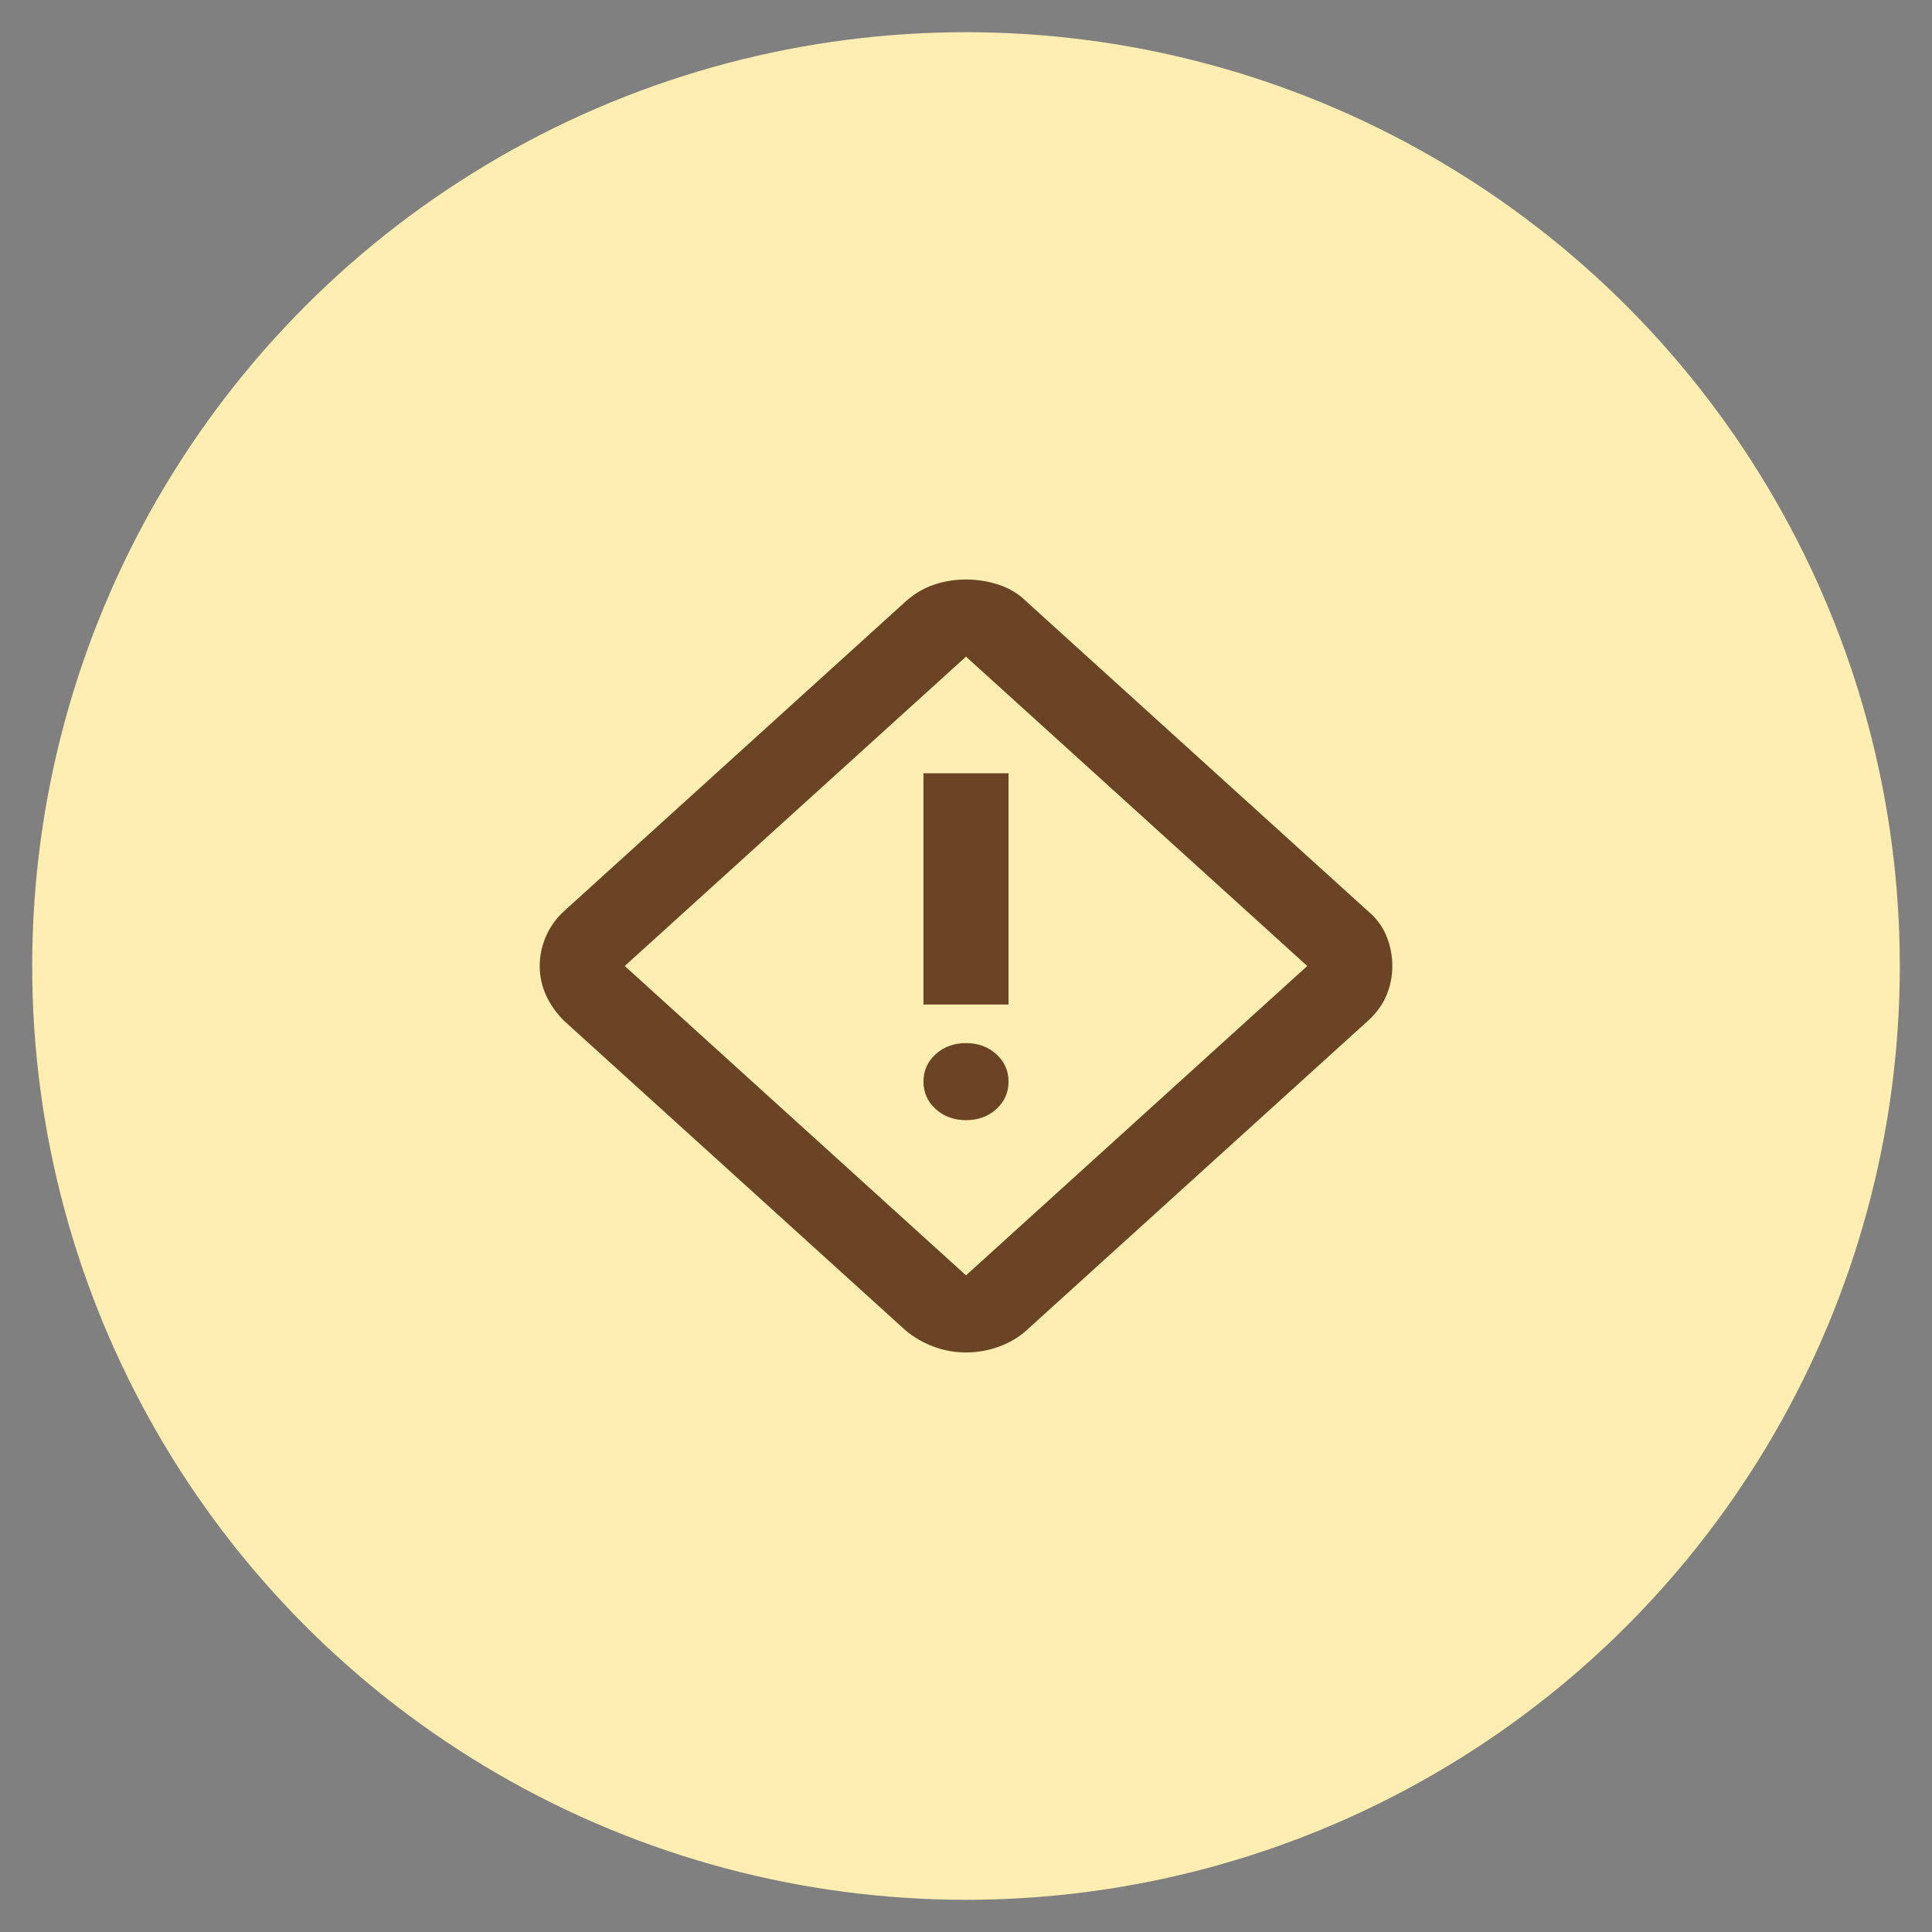 <svg width="60" height="60" xmlns="http://www.w3.org/2000/svg" fill="none">
 <rect width="100%" height="100%" fill="#808080" stroke="none"/>
 <mask id="mask0_102_774" maskUnits="userSpaceOnUse" x="0" y="0" width="33" height="32">
  <rect x="0.969" width="32" height="32" fill="#D9D9D9" id="svg_1"/>
 </mask>

 <g>
  <title>Layer 1</title>
  <circle transform="rotate(1, 30, 30)" cx="30" cy="30" r="29" fill="#FFEEB2" id="svg_3"/>
  <path d="m30,42.001c-0.352,0 -0.688,-0.06 -1.007,-0.18c-0.319,-0.12 -0.611,-0.289 -0.875,-0.509l-10.598,-9.607c-0.242,-0.239 -0.429,-0.504 -0.561,-0.793c-0.132,-0.289 -0.198,-0.594 -0.198,-0.913c0,-0.319 0.066,-0.628 0.198,-0.928c0.132,-0.299 0.319,-0.559 0.561,-0.778l10.598,-9.607c0.264,-0.239 0.556,-0.414 0.875,-0.524c0.319,-0.11 0.655,-0.165 1.007,-0.165c0.352,0 0.693,0.055 1.024,0.165c0.33,0.11 0.616,0.284 0.858,0.524l10.598,9.607c0.264,0.219 0.457,0.479 0.578,0.778c0.121,0.299 0.182,0.608 0.182,0.928c0,0.319 -0.061,0.623 -0.182,0.913c-0.121,0.289 -0.314,0.554 -0.578,0.793l-10.598,9.607c-0.242,0.219 -0.528,0.389 -0.858,0.509c-0.33,0.12 -0.671,0.18 -1.024,0.18zm0,-2.394l10.598,-9.607l-10.598,-9.607l-10.598,9.607l10.598,9.607zm-1.321,-8.41l2.641,0l0,-7.183l-2.641,0l0,7.183zm1.321,3.591c0.374,0 0.688,-0.115 0.941,-0.344c0.253,-0.229 0.38,-0.514 0.38,-0.853c0,-0.339 -0.127,-0.623 -0.38,-0.853c-0.253,-0.229 -0.567,-0.344 -0.941,-0.344c-0.374,0 -0.688,0.115 -0.941,0.344c-0.253,0.229 -0.38,0.514 -0.38,0.853c0,0.339 0.127,0.623 0.38,0.853c0.253,0.229 0.567,0.344 0.941,0.344z" fill="#6B4426" id="svg_4"/>
 </g>
</svg>